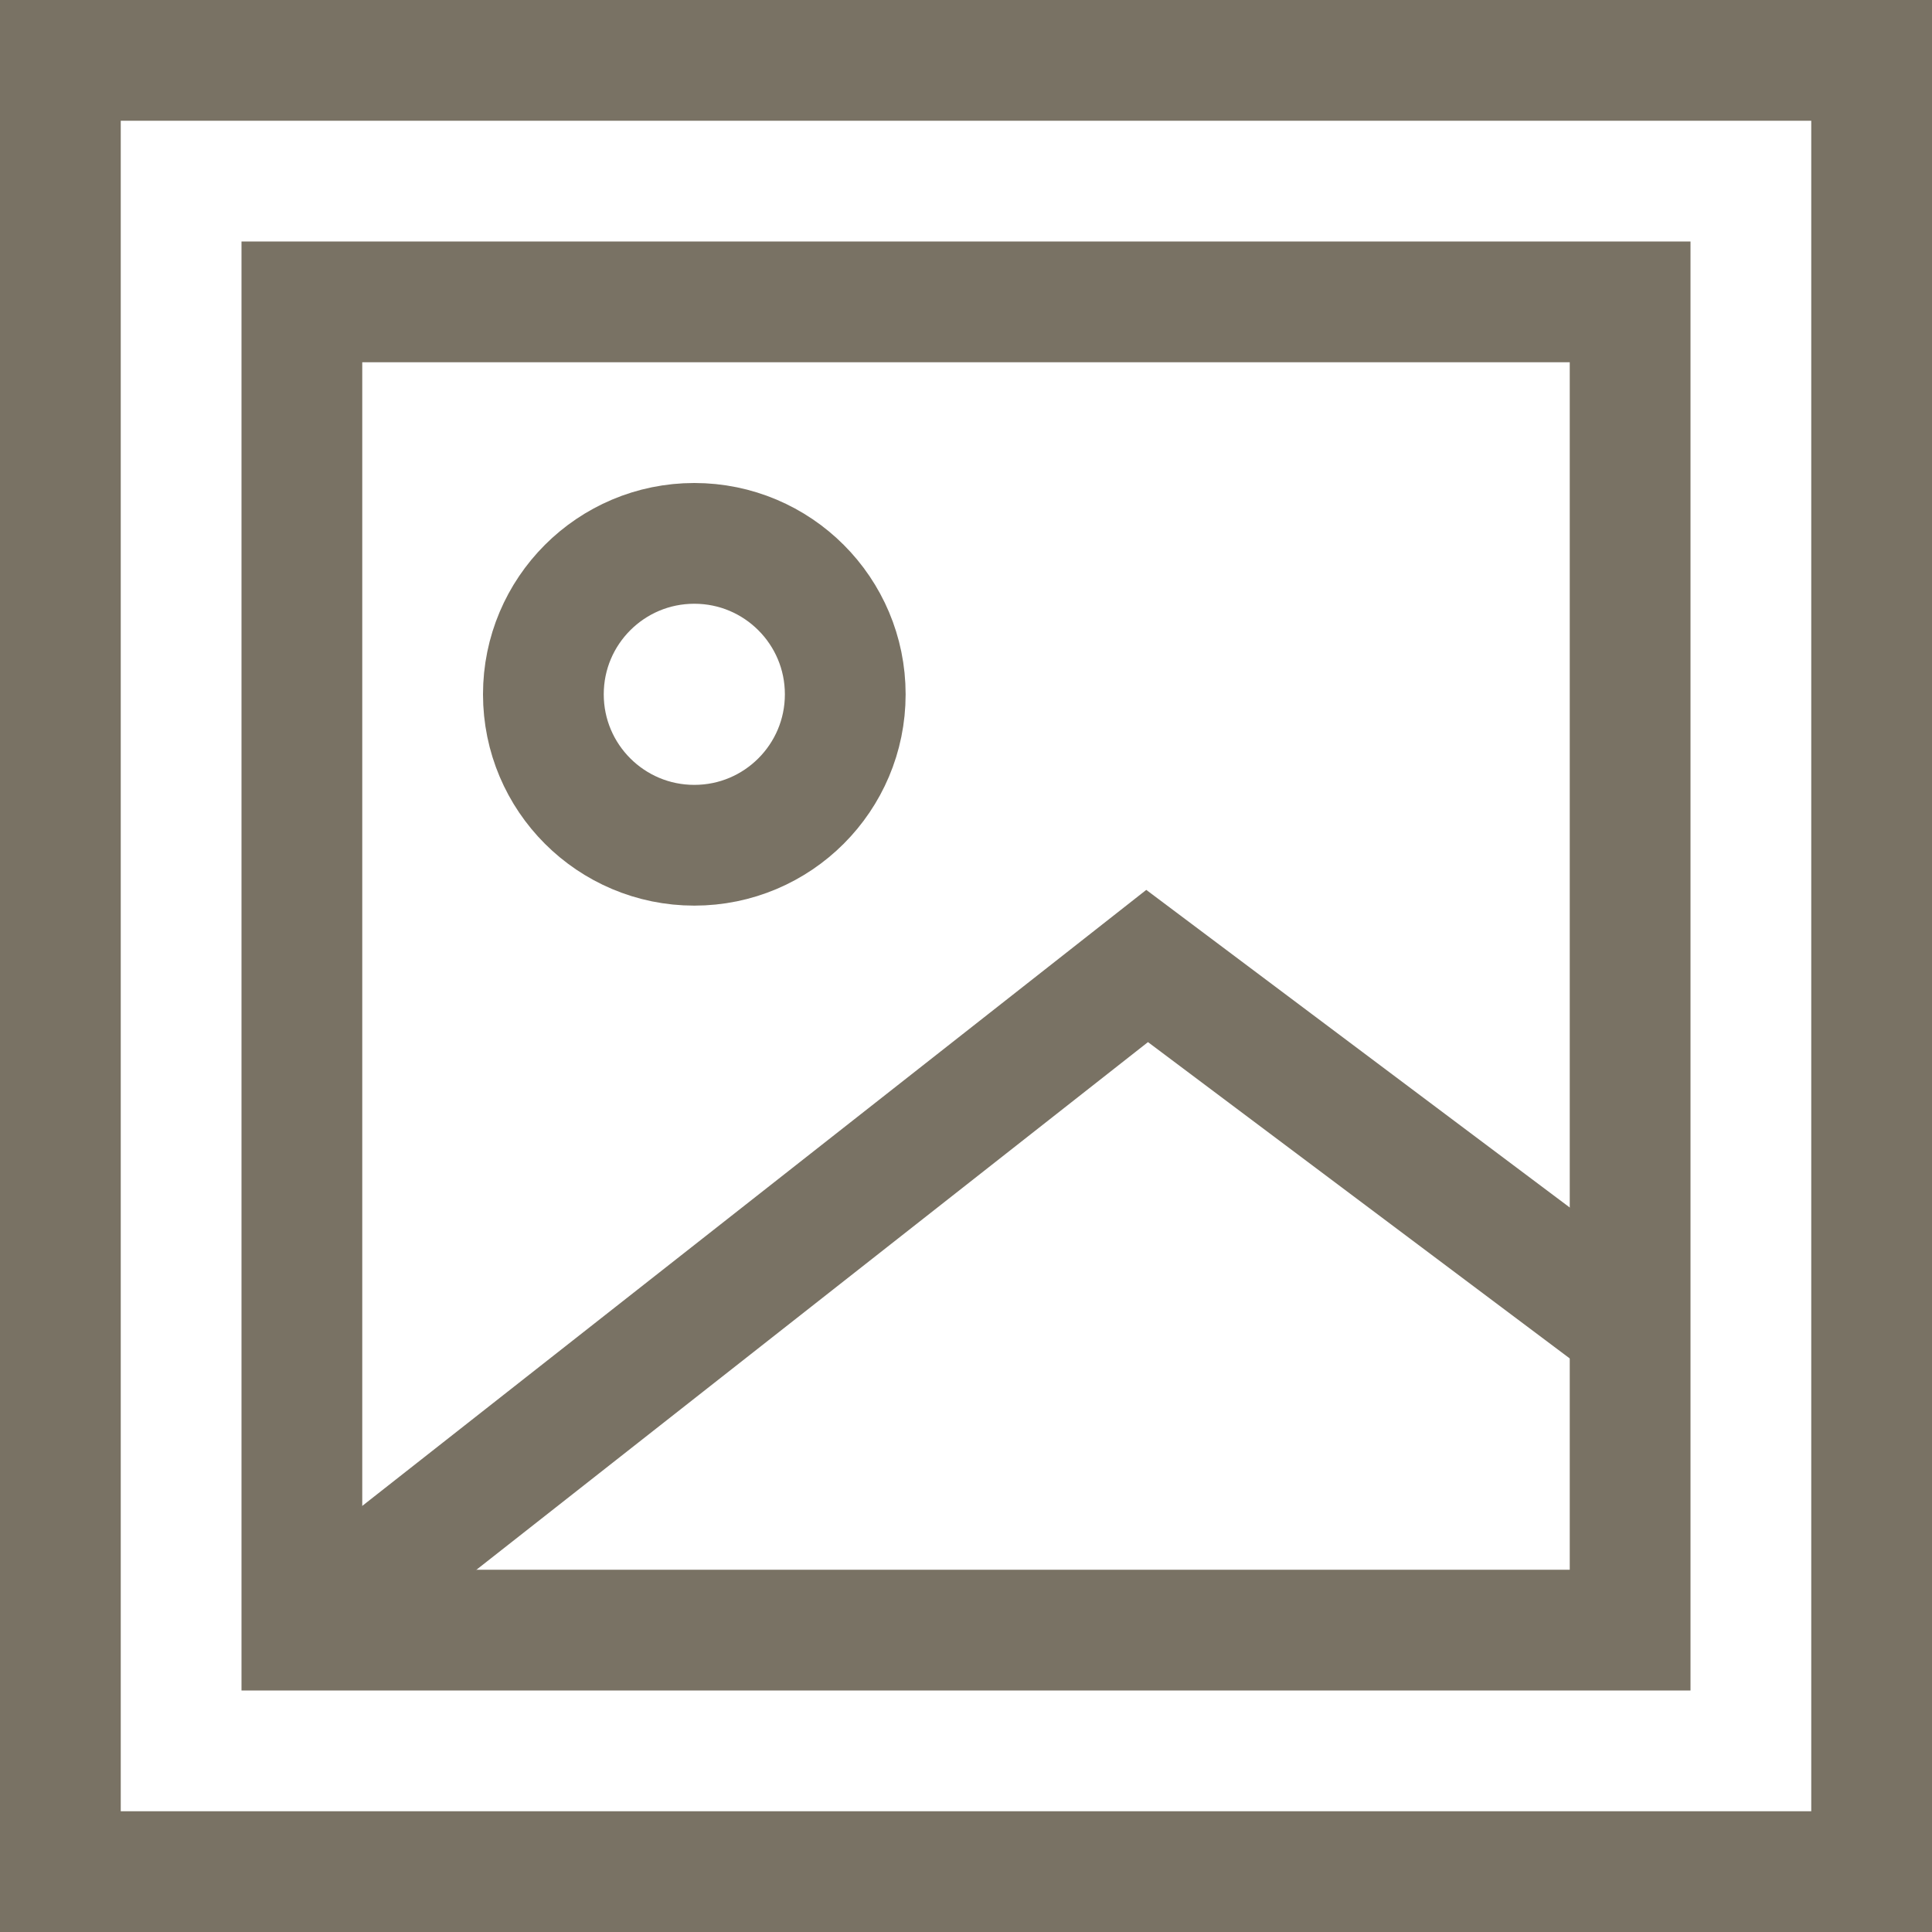 <svg width="32" height="32" viewBox="0 0 32 32" fill="none" xmlns="http://www.w3.org/2000/svg">
<path d="M11.5 14C12.881 14 14 12.881 14 11.5C14 10.119 12.881 9 11.5 9C10.119 9 9 10.119 9 11.5C9 12.881 10.119 14 11.5 14Z" stroke="#797264" stroke-width="2" stroke-miterlimit="10" stroke-linecap="square"/>
<path d="M5 27L19 16L27 22" stroke="#797264" stroke-width="2" stroke-miterlimit="10"/>
<path d="M31 1H1V31H31V1Z" stroke="#797264" stroke-width="2" stroke-miterlimit="10" stroke-linecap="square"/>
<path d="M27 5H5V27H27V5Z" stroke="#797264" stroke-width="2" stroke-miterlimit="10" stroke-linecap="square"/>
</svg>

